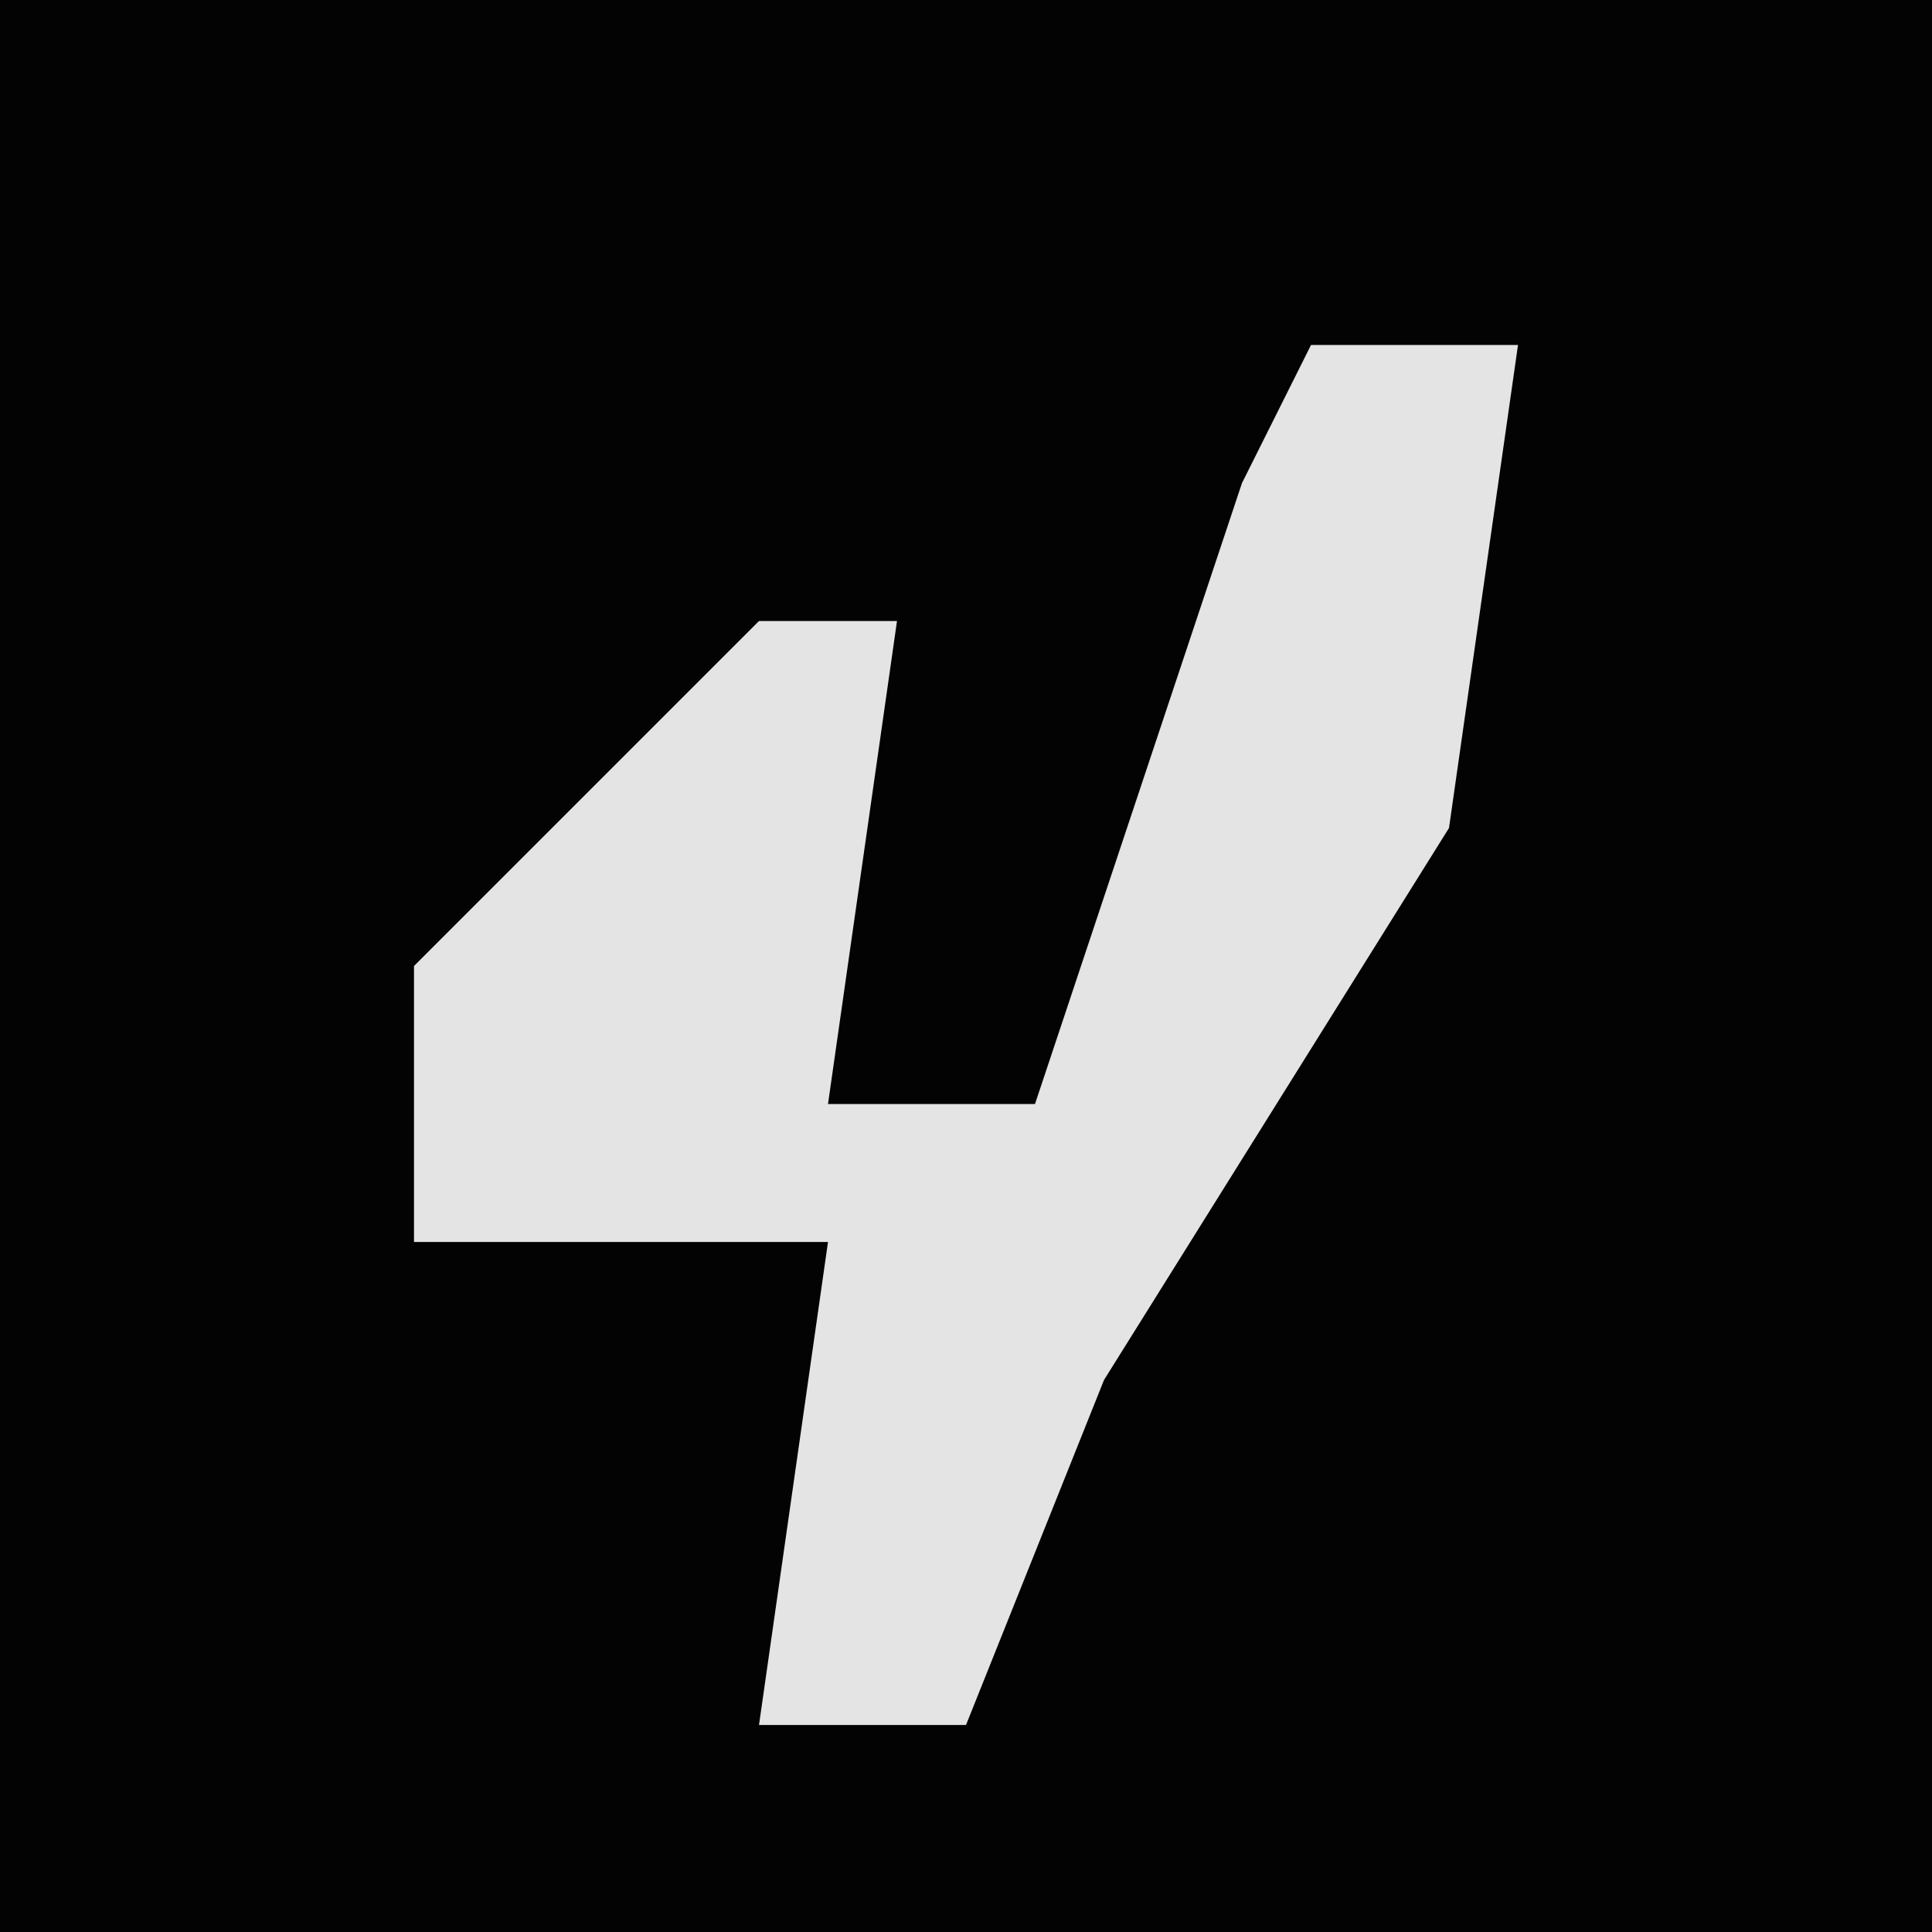 <?xml version="1.0" encoding="UTF-8"?>
<svg version="1.1" xmlns="http://www.w3.org/2000/svg" width="28" height="28">
<path d="M0,0 L28,0 L28,28 L0,28 Z " fill="#030303" transform="translate(0,0)"/>
<path d="M0,0 L3,0 L2,7 L-3,15 L-5,20 L-8,20 L-7,13 L-13,13 L-13,9 L-8,4 L-6,4 L-7,11 L-4,11 L-1,2 Z " fill="#E4E4E4" transform="translate(19,5)"/>
</svg>
